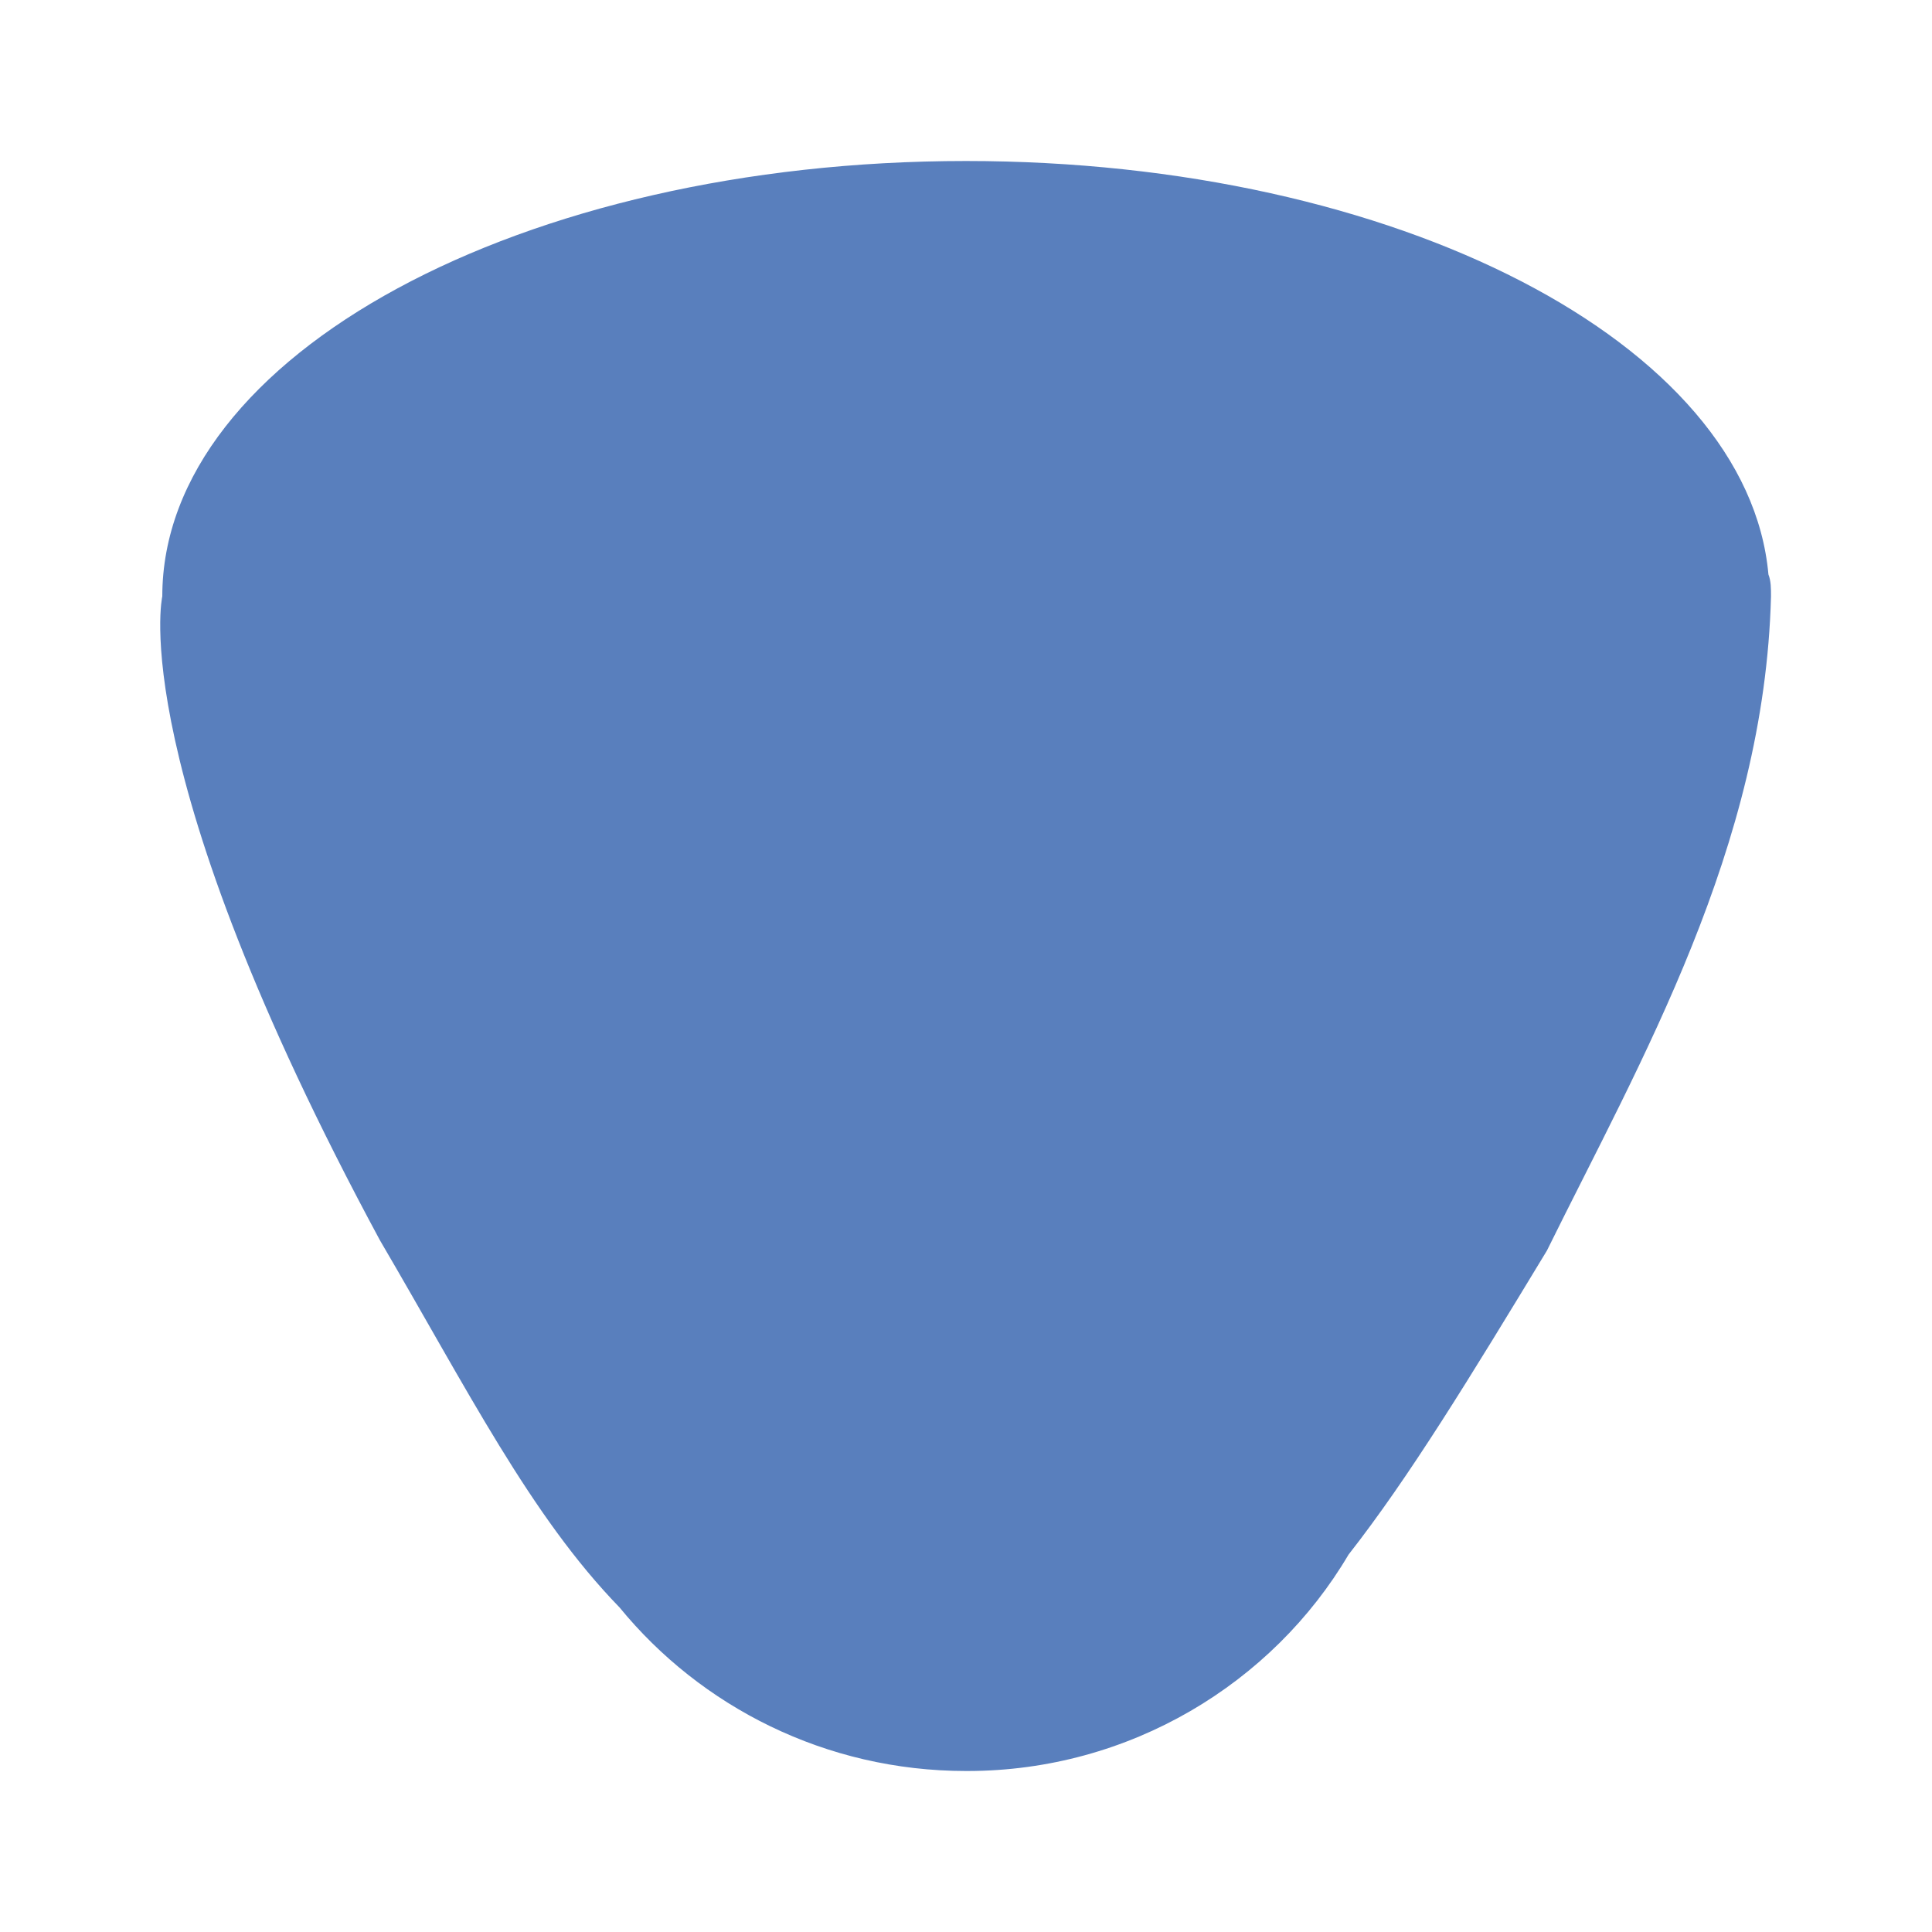 <?xml version="1.0" encoding="utf-8"?>
<!-- Generator: Adobe Illustrator 20.0.0, SVG Export Plug-In . SVG Version: 6.00 Build 0)  -->
<svg version="1.1" id="kokudou1" xmlns="http://www.w3.org/2000/svg" xmlns:xlink="http://www.w3.org/1999/xlink" x="0px" y="0px"
	 viewBox="0 0 15 15" enable-background="new 0 0 15 15" xml:space="preserve">
<path fill="#597FBD" d="M13.75,4.63c0-0.06,0-0.12-0.02-0.17c-0.16-1.79-2.88-3.21-6.23-3.21c-3.45,0-6.24,1.51-6.24,3.38
	c0,0-0.3,1.31,1.69,5c0.68,1.16,1.17,2.14,1.86,2.85c0.63,0.77,1.6,1.27,2.69,1.27c0,0,0,0,0.01,0c0,0,0,0,0,0c0,0,0,0,0,0
	c1.26,0,2.37-0.68,2.96-1.68c0.47-0.6,0.94-1.37,1.54-2.36C12.74,8.23,13.7,6.58,13.75,4.63z"/>
</svg>
